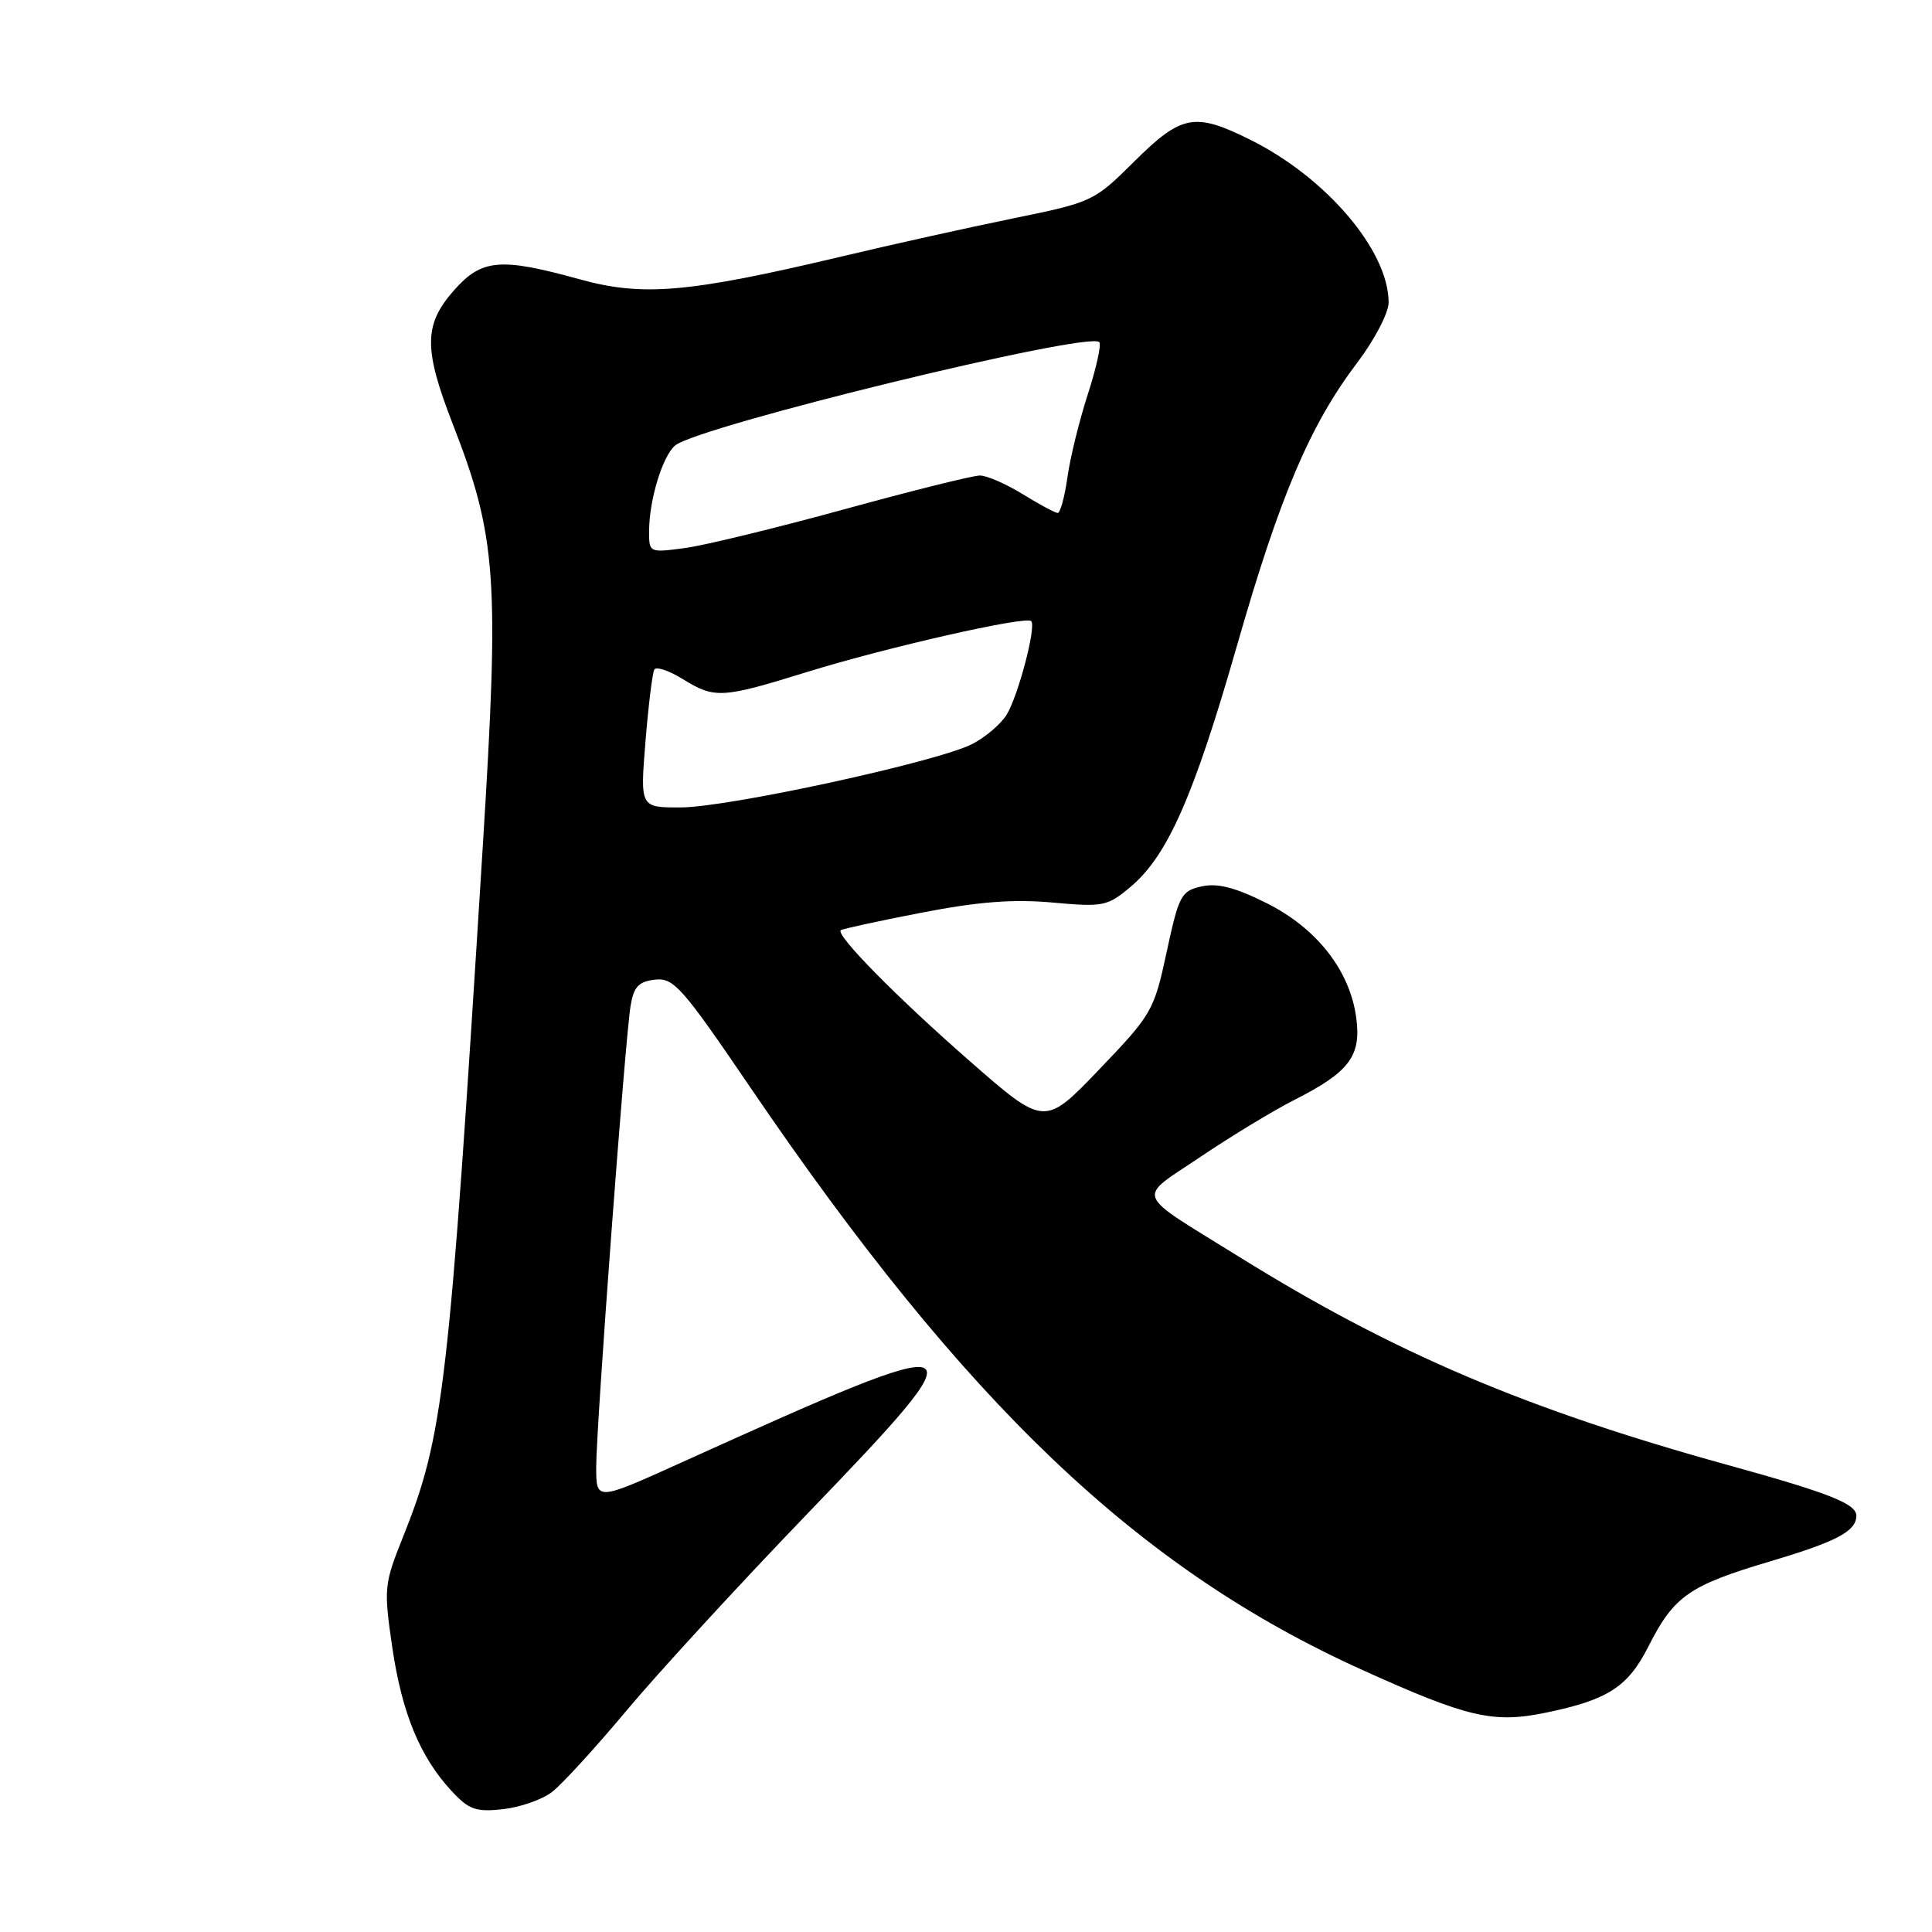 <?xml version="1.0" encoding="UTF-8" standalone="no"?>
<!DOCTYPE svg PUBLIC "-//W3C//DTD SVG 1.1//EN" "http://www.w3.org/Graphics/SVG/1.1/DTD/svg11.dtd" >
<svg xmlns="http://www.w3.org/2000/svg" xmlns:xlink="http://www.w3.org/1999/xlink" version="1.1" viewBox="0 0 256 256">
 <g >
 <path fill="currentColor"
d=" M 73.13 237.46 C 74.43 236.47 78.88 231.61 83.00 226.68 C 87.12 221.75 97.81 210.11 106.75 200.82 C 130.63 176.01 130.10 175.78 90.25 193.81 C 79.00 198.90 79.00 198.90 79.00 194.39 C 79.00 189.02 82.81 137.91 83.55 133.31 C 83.97 130.75 84.60 130.07 86.78 129.81 C 89.26 129.53 90.36 130.76 99.36 144.00 C 128.00 186.11 150.85 207.87 180.50 221.27 C 194.47 227.59 197.85 228.38 204.82 226.94 C 213.03 225.25 215.69 223.54 218.39 218.23 C 221.82 211.45 223.78 210.09 234.68 206.85 C 243.38 204.26 245.93 202.91 245.98 200.87 C 246.02 199.27 242.40 197.84 228.97 194.13 C 202.24 186.74 184.67 179.26 164.28 166.59 C 150.01 157.73 150.53 159.05 159.08 153.28 C 163.16 150.53 168.75 147.14 171.50 145.75 C 178.80 142.05 180.39 139.94 179.71 134.86 C 178.87 128.59 174.48 122.99 167.81 119.66 C 163.68 117.59 161.34 116.99 159.23 117.45 C 156.51 118.05 156.21 118.62 154.59 126.14 C 152.91 133.95 152.65 134.40 145.63 141.73 C 138.40 149.27 138.40 149.27 128.45 140.56 C 118.86 132.17 110.74 123.93 111.40 123.26 C 111.58 123.09 116.36 122.05 122.03 120.95 C 129.59 119.48 134.24 119.12 139.45 119.59 C 146.20 120.20 146.73 120.10 149.84 117.48 C 154.71 113.38 158.20 105.47 163.92 85.50 C 169.60 65.68 173.59 56.30 179.86 48.03 C 182.14 45.02 184.00 41.45 184.00 40.09 C 184.00 33.24 175.79 23.57 165.71 18.54 C 158.30 14.85 156.58 15.17 150.31 21.38 C 144.96 26.70 144.76 26.79 134.19 28.95 C 128.31 30.15 118.10 32.42 111.50 33.99 C 91.18 38.81 85.16 39.33 76.74 36.99 C 66.24 34.09 63.81 34.31 60.10 38.53 C 56.15 43.04 56.13 46.24 59.98 56.15 C 65.81 71.13 66.19 76.48 63.98 112.00 C 59.48 184.26 58.79 190.18 53.38 203.71 C 50.89 209.92 50.84 210.48 51.98 218.29 C 53.26 227.02 55.66 232.82 59.86 237.34 C 62.13 239.79 63.07 240.12 66.63 239.73 C 68.90 239.48 71.83 238.46 73.13 237.46 Z  M 85.53 98.25 C 85.92 93.44 86.45 89.15 86.70 88.72 C 86.95 88.29 88.64 88.85 90.45 89.97 C 94.71 92.60 95.62 92.55 106.95 89.04 C 117.45 85.78 135.92 81.59 136.64 82.30 C 137.34 83.01 134.91 92.24 133.37 94.73 C 132.60 95.96 130.57 97.69 128.84 98.58 C 124.31 100.93 96.45 106.99 90.16 106.99 C 84.82 107.00 84.82 107.00 85.53 98.25 Z  M 86.01 70.38 C 86.01 66.26 87.79 60.42 89.46 59.03 C 92.56 56.46 144.20 43.87 145.66 45.33 C 145.96 45.63 145.28 48.71 144.16 52.19 C 143.03 55.66 141.80 60.64 141.44 63.25 C 141.07 65.86 140.49 67.99 140.14 67.97 C 139.79 67.95 137.70 66.83 135.50 65.47 C 133.30 64.12 130.76 63.01 129.85 63.01 C 128.94 63.00 120.84 65.02 111.85 67.49 C 102.86 69.96 93.36 72.27 90.75 72.62 C 86.03 73.25 86.00 73.24 86.01 70.38 Z "/>
</g>
</svg>
